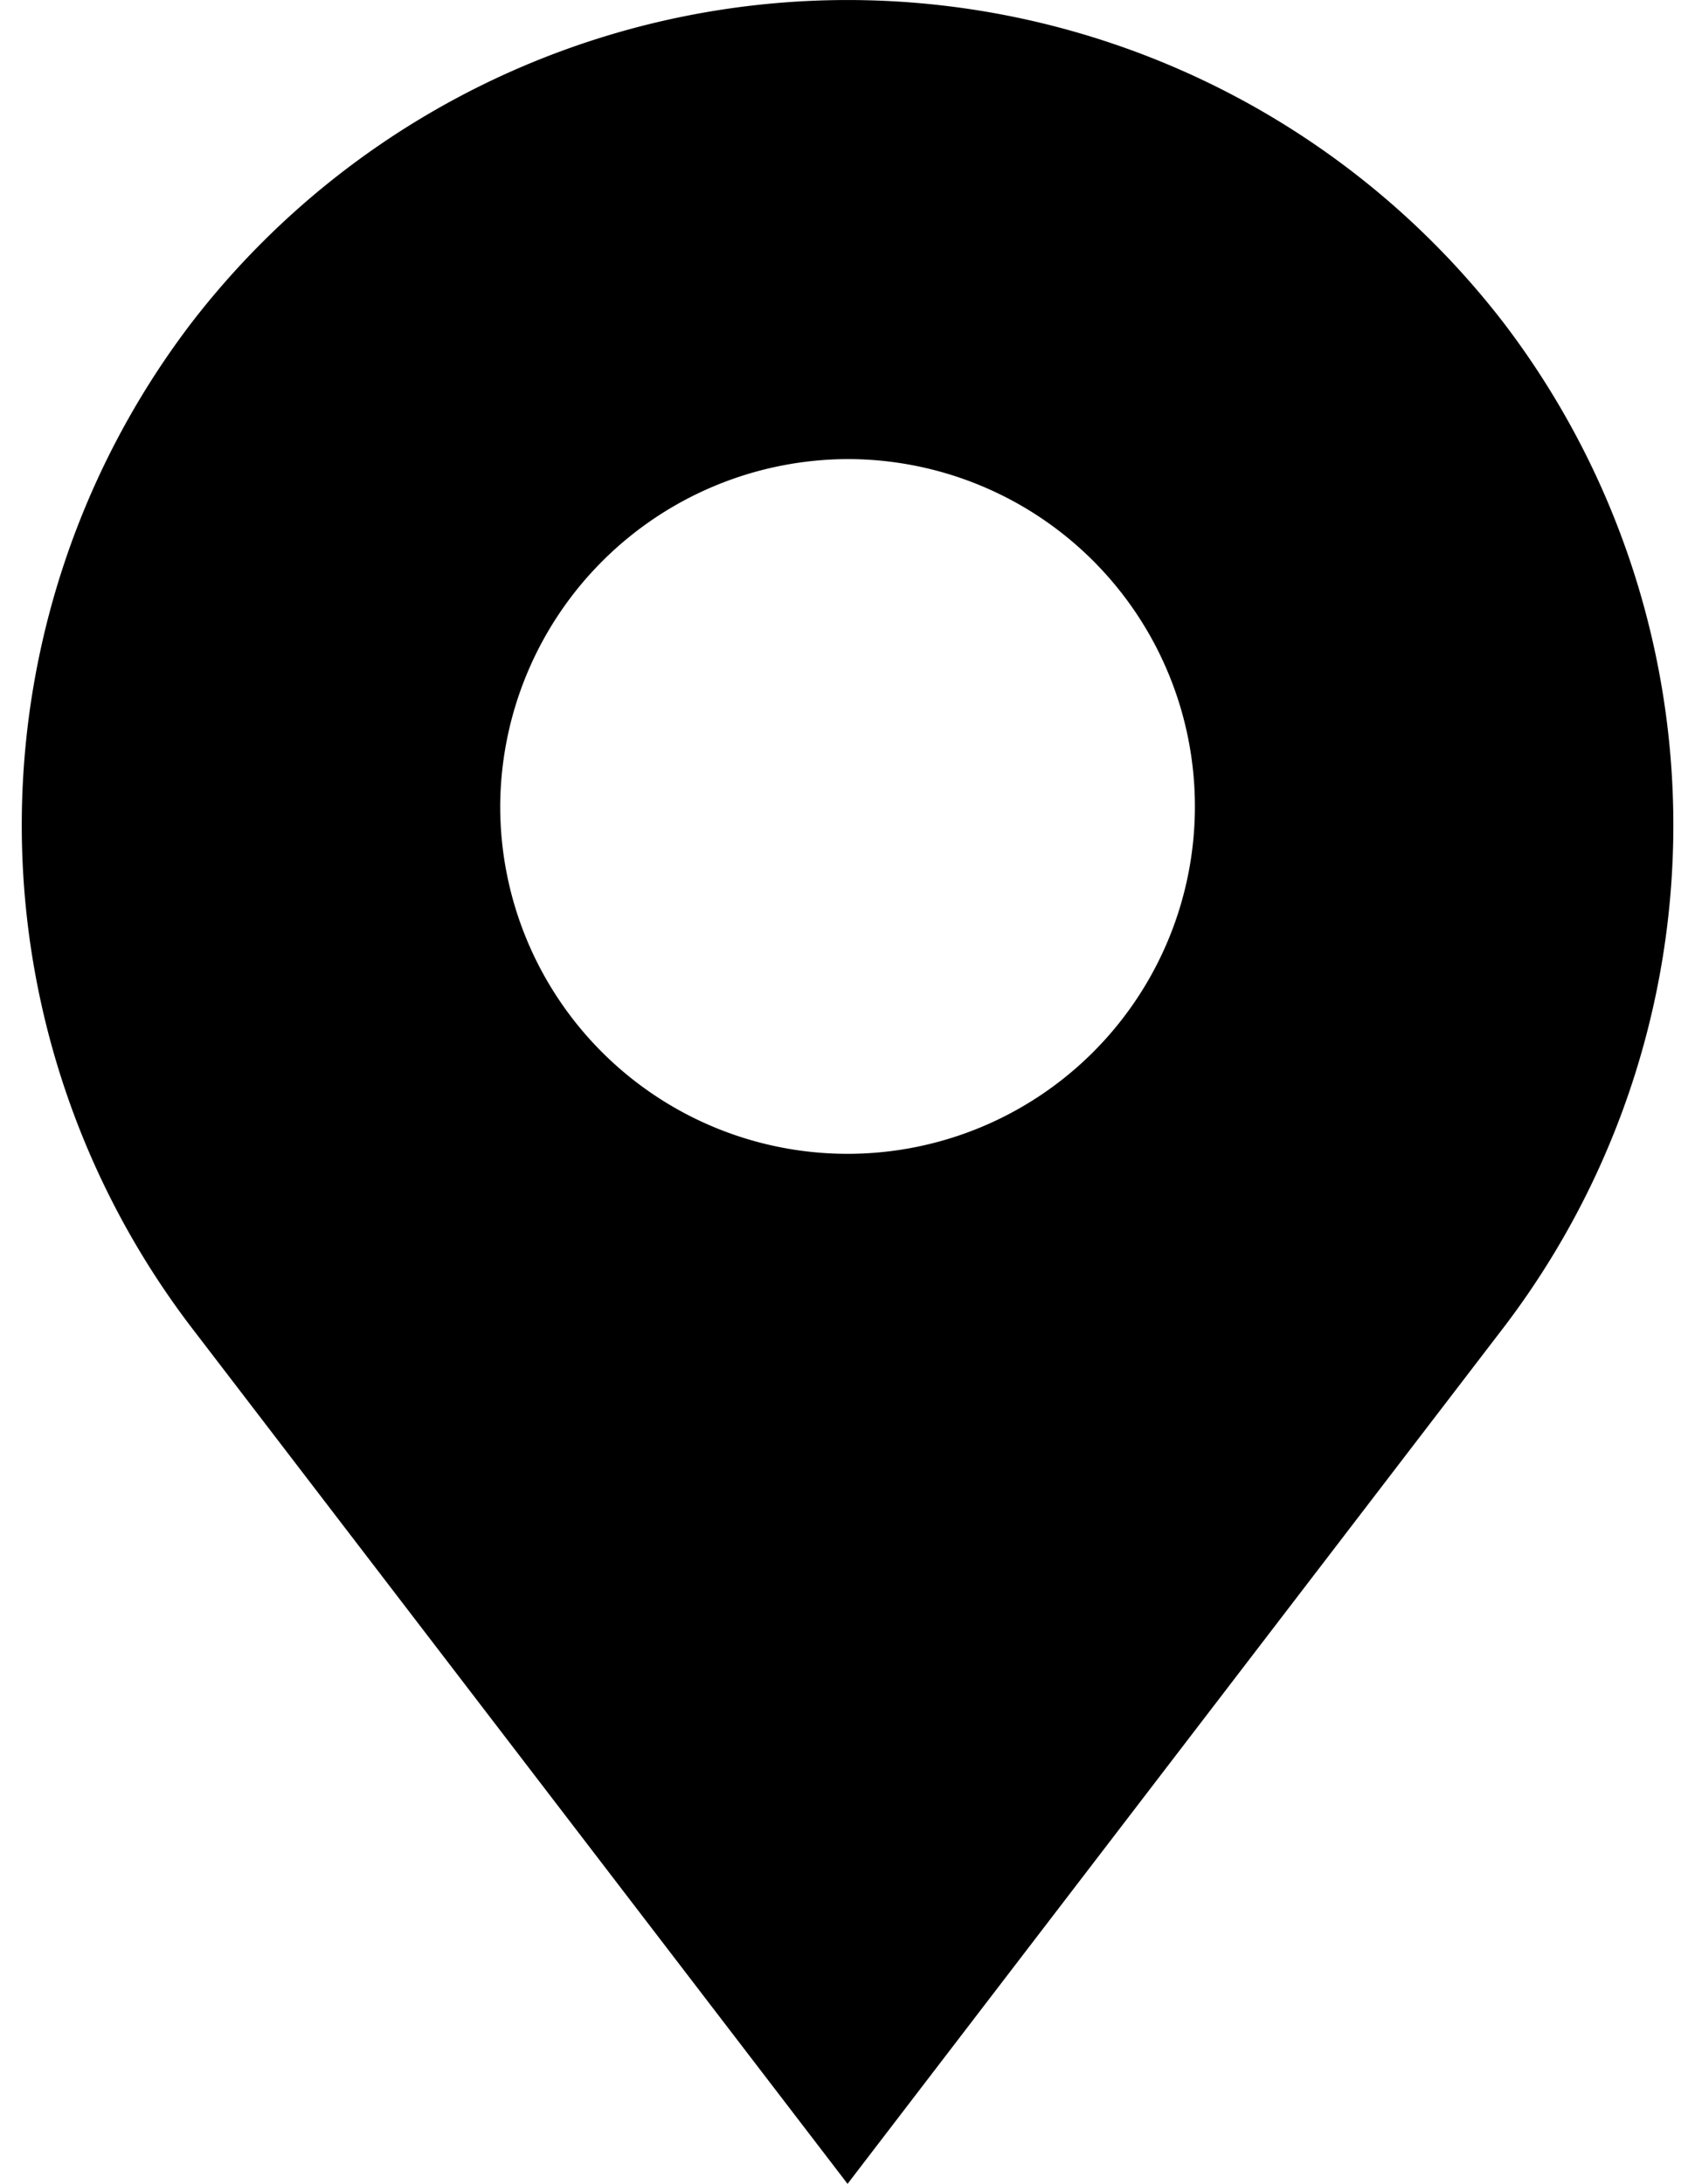 <svg xmlns="http://www.w3.org/2000/svg" width="15.279" height="19.684" viewBox="0 0 15.279 19.684">
  <path id="Trazado_1489" data-name="Trazado 1489" d="M136.281,76.223a6.965,6.965,0,0,0-11.048,0,6.965,6.965,0,0,0,0,8.429l5.524,7.21,5.524-7.21A6.965,6.965,0,0,0,136.281,76.223Zm-5.524.415a3.631,3.631,0,1,1-3.631,3.631A3.642,3.642,0,0,1,130.757,76.638Z" transform="translate(-123.117 -73)" stroke="#000" stroke-miterlimit="10" stroke-width="1"/>
</svg>

